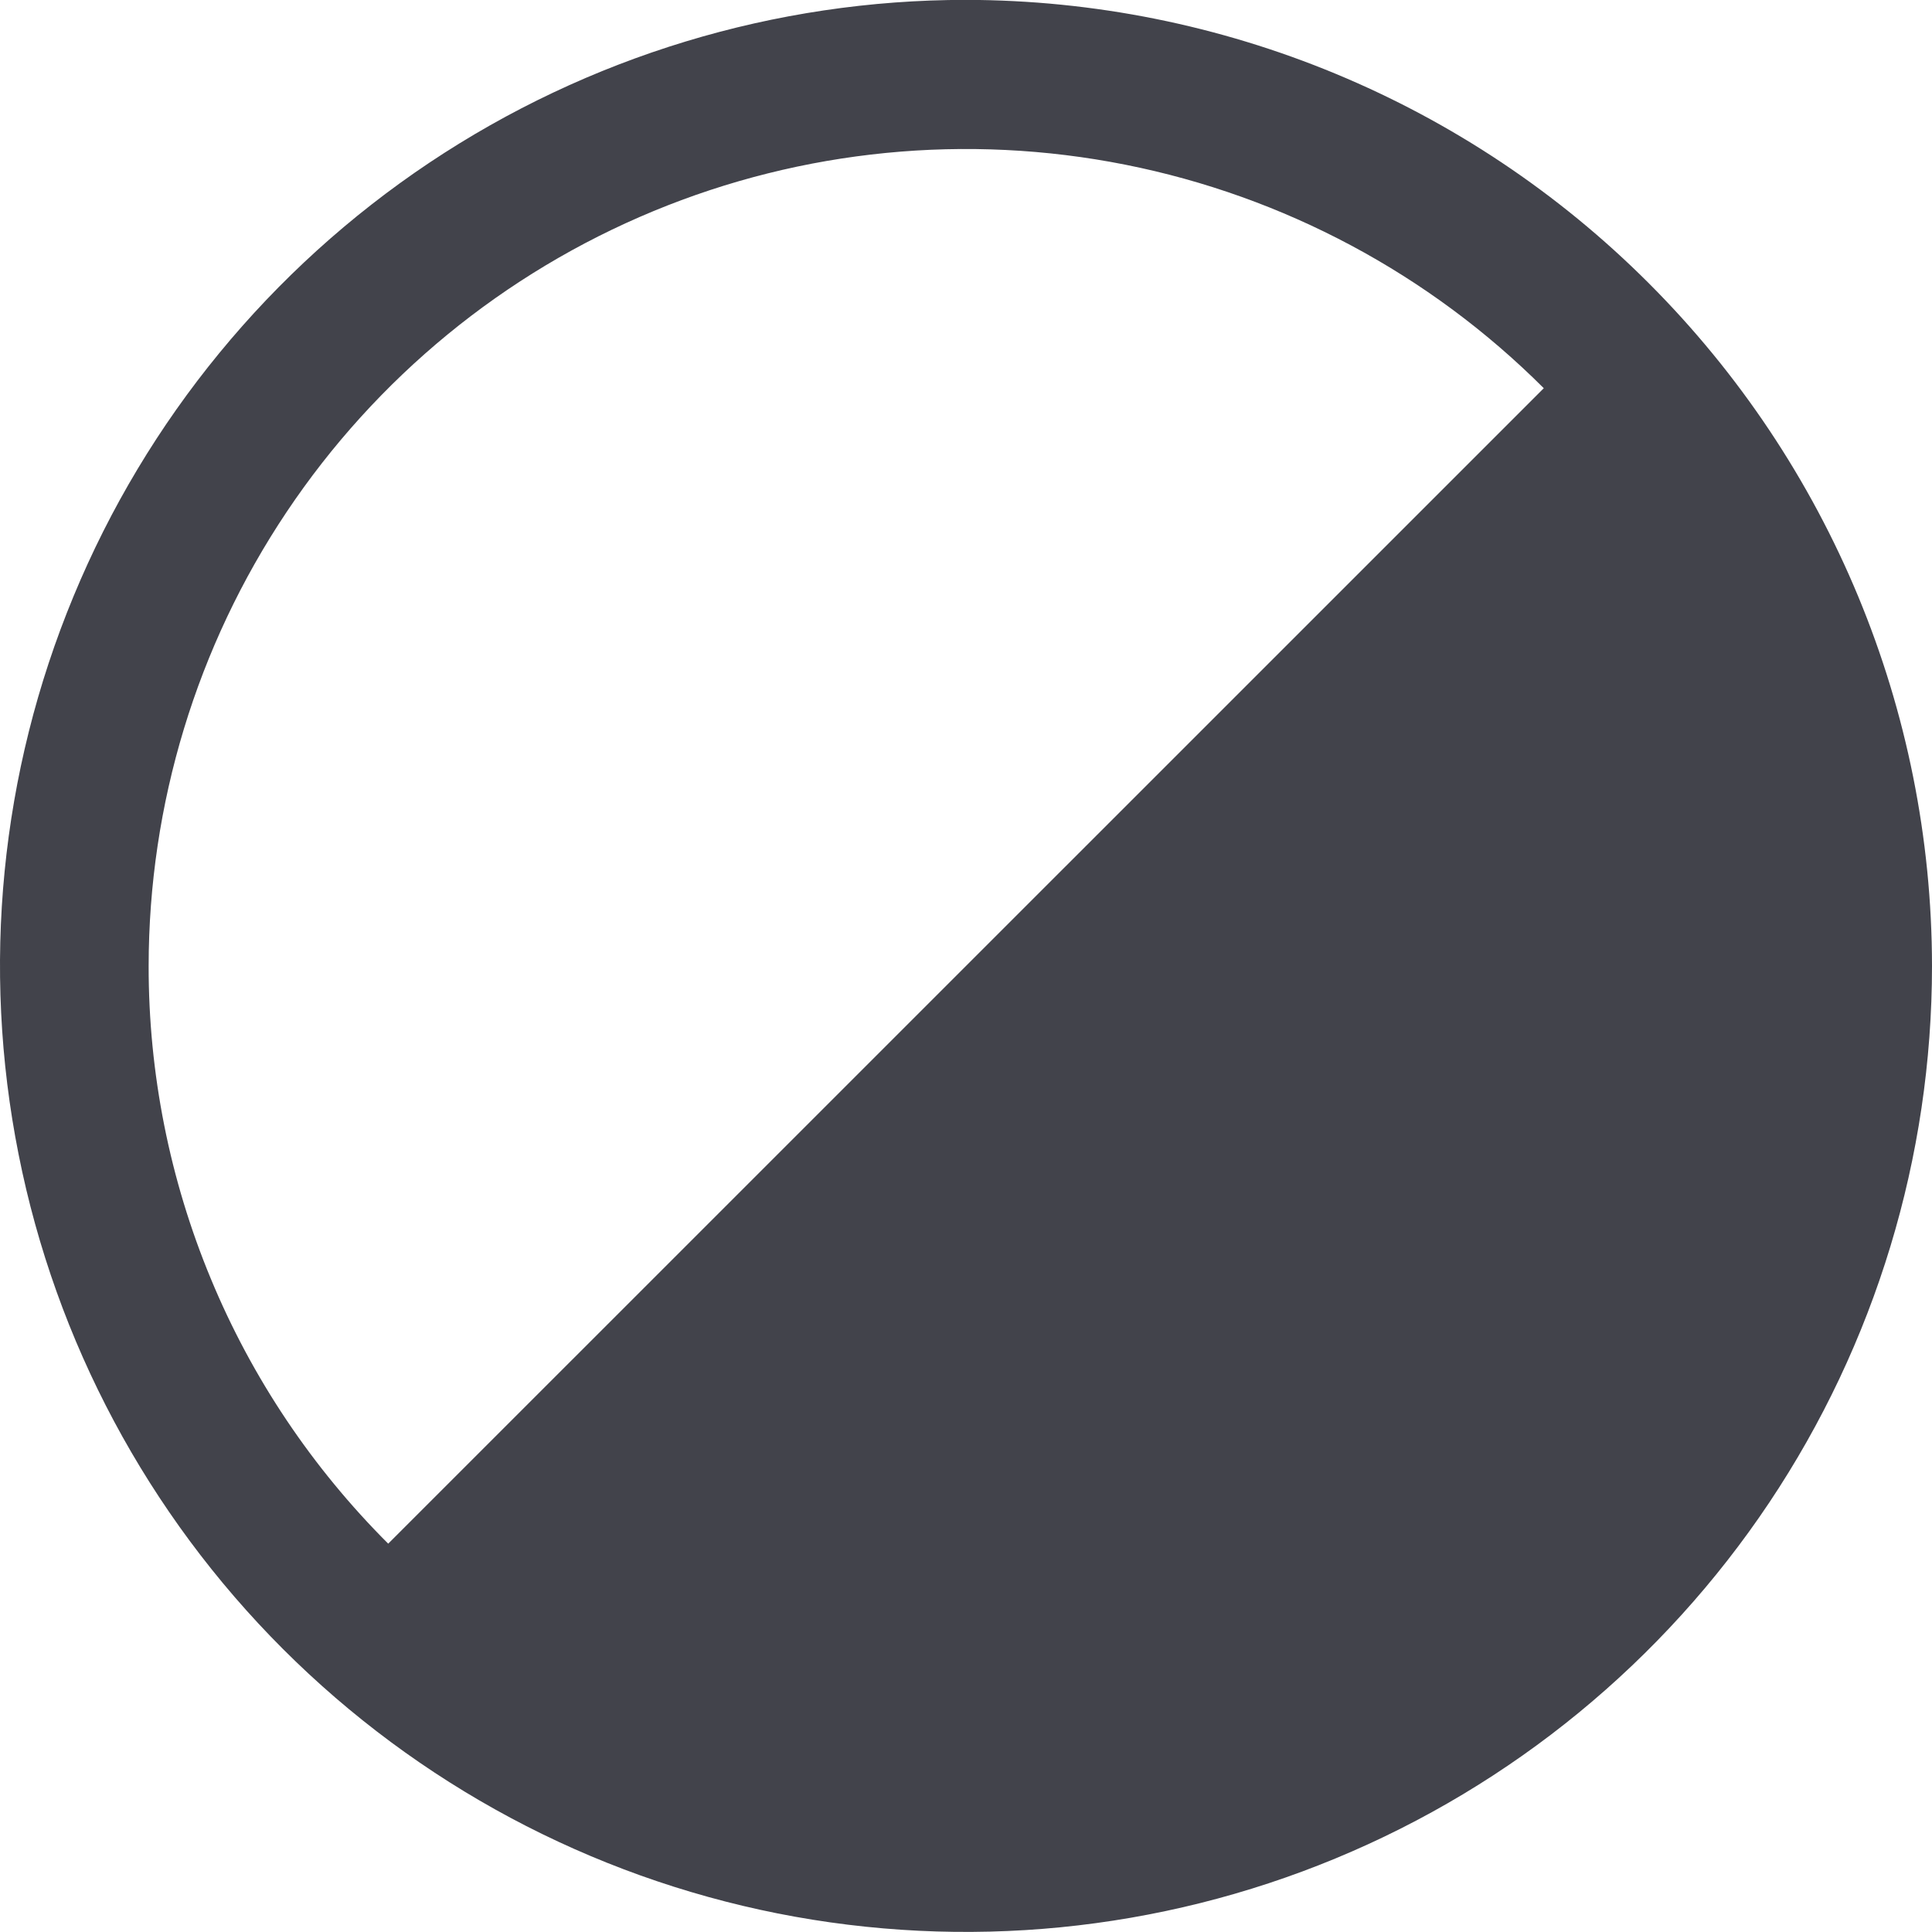 <svg width="16" height="16" viewBox="0 0 16 16" fill="none" xmlns="http://www.w3.org/2000/svg">
<path d="M8 -0.001C6.418 -0.001 4.871 0.469 3.555 1.348C2.24 2.227 1.214 3.476 0.609 4.938C0.003 6.4 -0.155 8.008 0.154 9.56C0.462 11.112 1.224 12.537 2.343 13.656C3.462 14.775 4.887 15.537 6.439 15.846C7.991 16.154 9.6 15.996 11.062 15.39C12.523 14.785 13.773 13.759 14.652 12.444C15.531 11.128 16 9.582 16 7.999C15.998 5.878 15.154 3.845 13.654 2.345C12.155 0.845 10.121 0.002 8 -0.001ZM1.231 7.999C1.232 6.661 1.629 5.353 2.373 4.241C3.117 3.128 4.174 2.261 5.41 1.749C6.646 1.237 8.007 1.103 9.32 1.364C10.632 1.625 11.838 2.269 12.785 3.215L3.215 12.784C2.586 12.156 2.086 11.411 1.746 10.59C1.405 9.769 1.23 8.888 1.231 7.999Z" fill="#42434B"/>
</svg>
